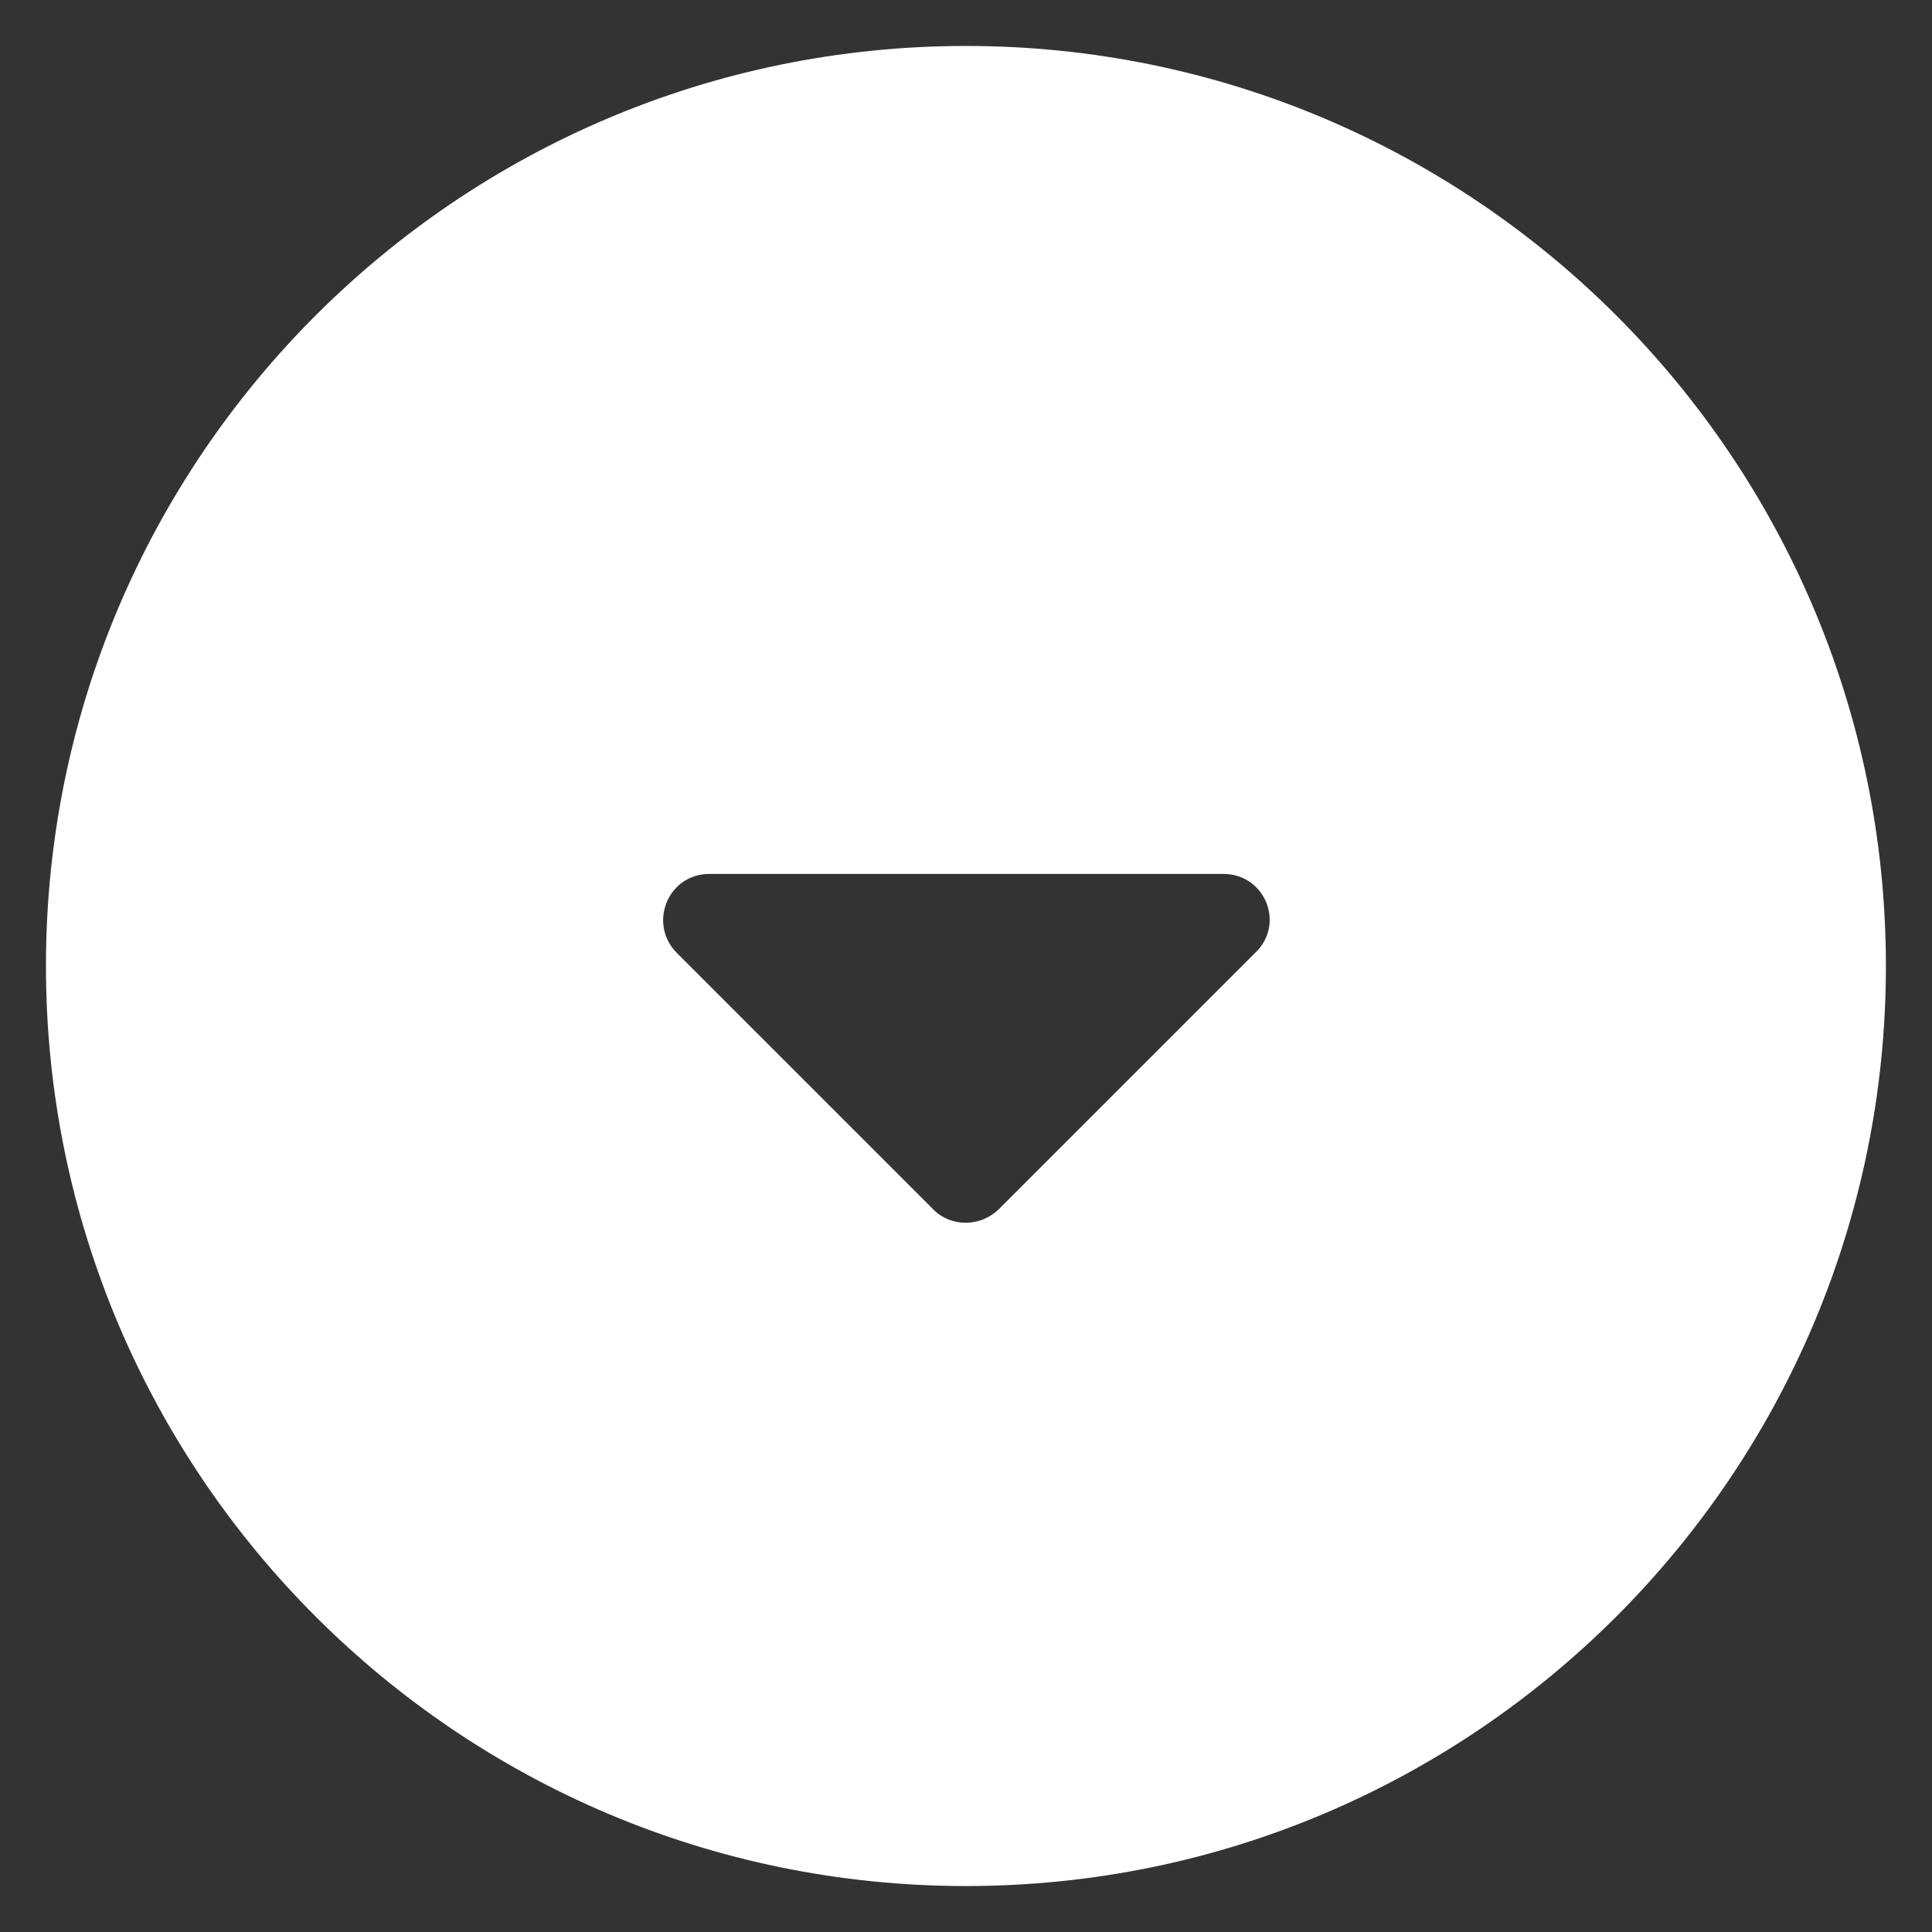 <svg width="14" height="14" viewBox="0 0 14 14" fill="none" xmlns="http://www.w3.org/2000/svg">
<rect x="0" y="0" width="14" height="14" fill="#333333" stroke="none"/>
<path d="M7 0.333C3.32 0.333 0.333 3.32 0.333 7C0.333 10.68 3.32 13.667 7 13.667C10.68 13.667 13.666 10.68 13.666 7C13.666 3.32 10.68 0.333 7 0.333ZM6.766 8.767L4.906 6.907C4.693 6.693 4.84 6.333 5.14 6.333H8.866C9.166 6.333 9.313 6.693 9.1 6.9L7.24 8.76C7.106 8.893 6.893 8.893 6.766 8.767Z" fill="white"/>
</svg>
